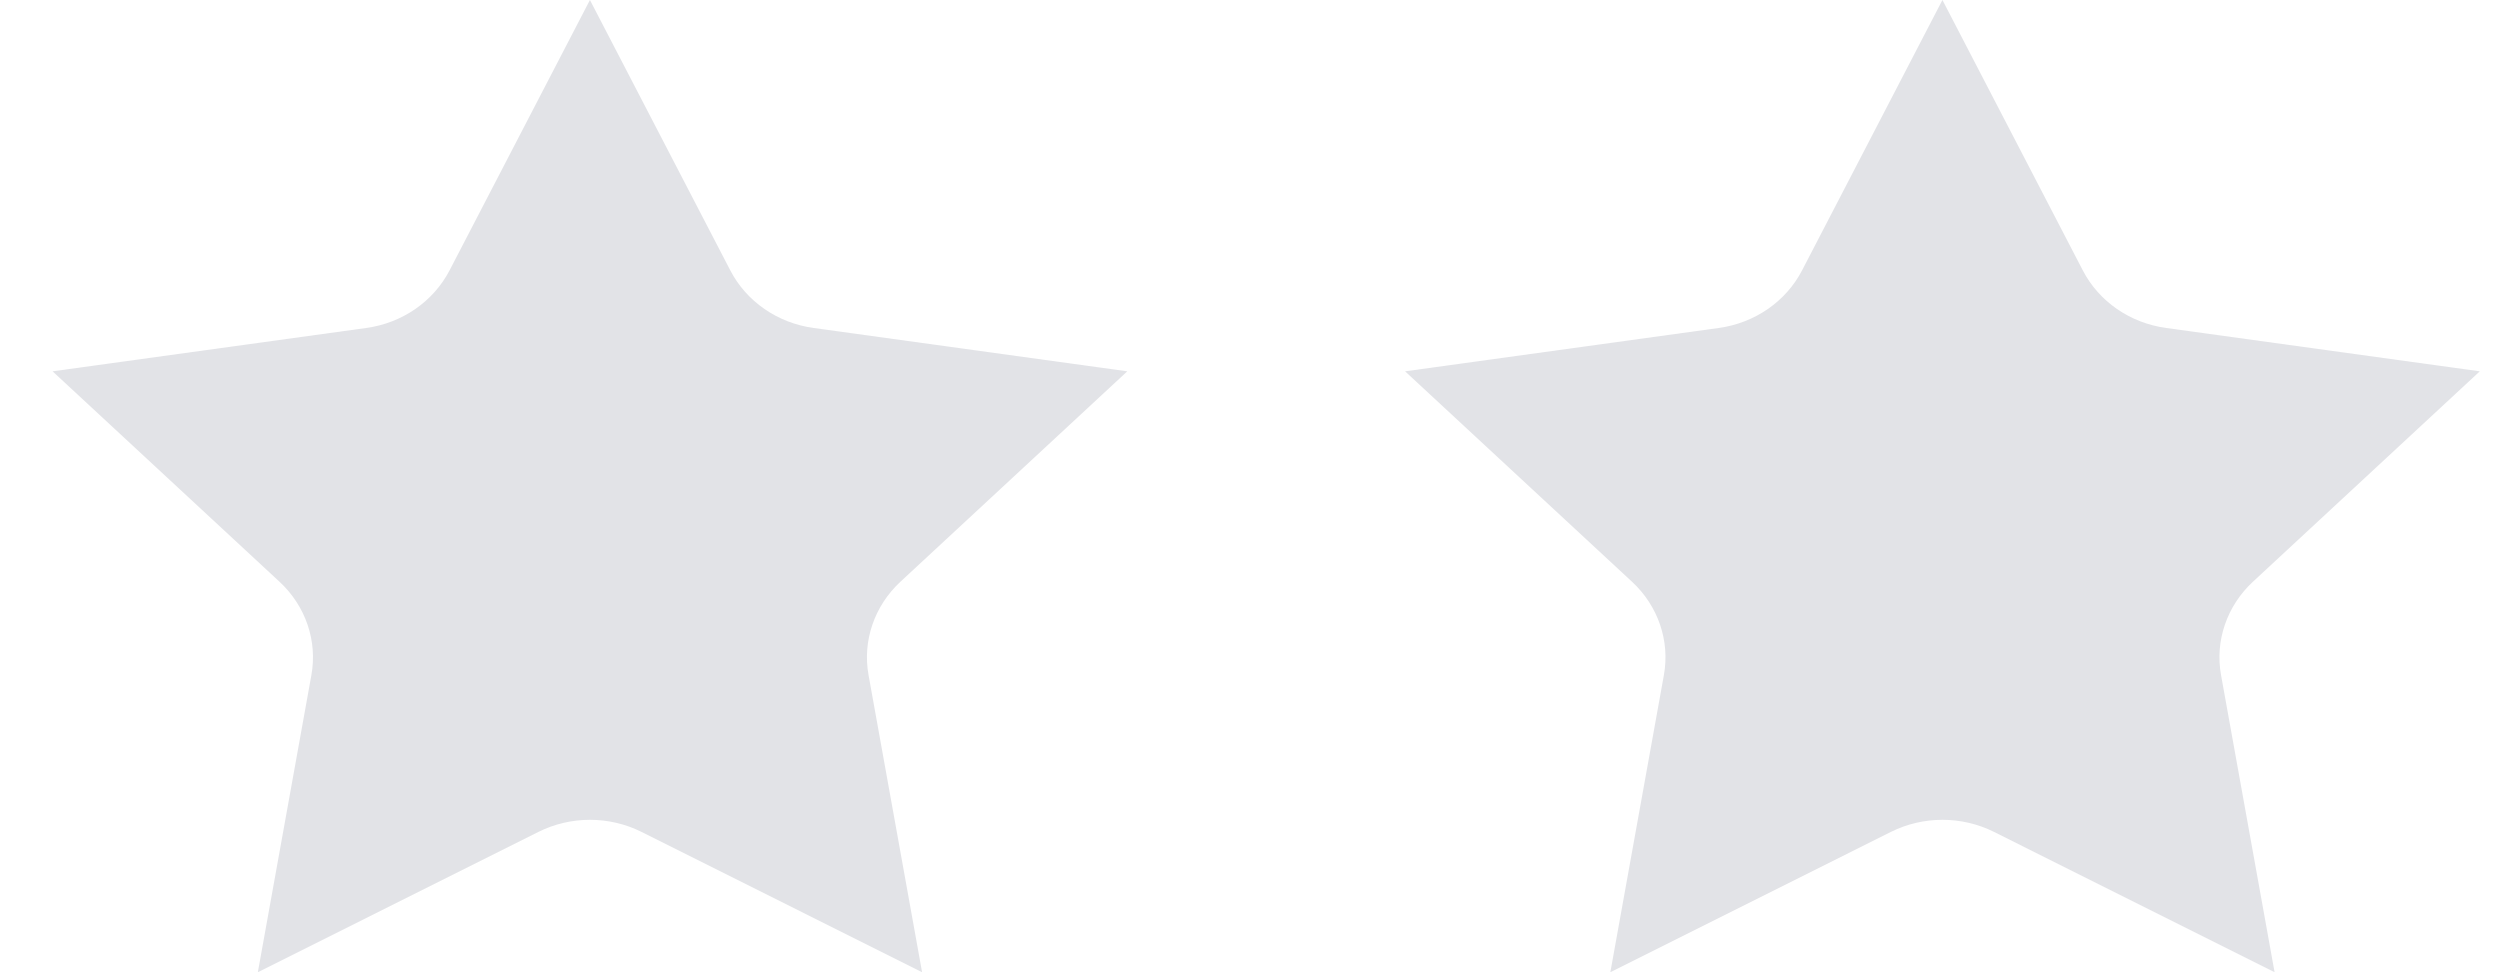 <svg width="36" height="14" viewBox="0 0 36 14" fill="none" xmlns="http://www.w3.org/2000/svg">
<path d="M9.239 11.98L13.278 14L12.507 9.721C12.418 9.23 12.59 8.727 12.965 8.378L16.233 5.347L11.717 4.723C11.196 4.652 10.748 4.341 10.516 3.893L8.495 0L6.474 3.893C6.241 4.341 5.793 4.652 5.273 4.723L0.757 5.347L4.026 8.378C4.401 8.726 4.573 9.23 4.484 9.721L3.713 14L7.752 11.98C8.218 11.747 8.773 11.747 9.239 11.98Z" fill="#E2E3E7"/>
<path d="M28.715 11.98L32.754 14L31.983 9.721C31.894 9.23 32.066 8.727 32.441 8.378L35.709 5.347L31.194 4.723C30.672 4.652 30.224 4.341 29.992 3.893L27.971 0L25.95 3.893C25.718 4.341 25.269 4.652 24.749 4.723L20.233 5.347L23.502 8.378C23.877 8.726 24.049 9.23 23.96 9.721L23.189 14L27.228 11.98C27.694 11.747 28.249 11.747 28.715 11.98Z" fill="#E2E3E7"/>
</svg>
